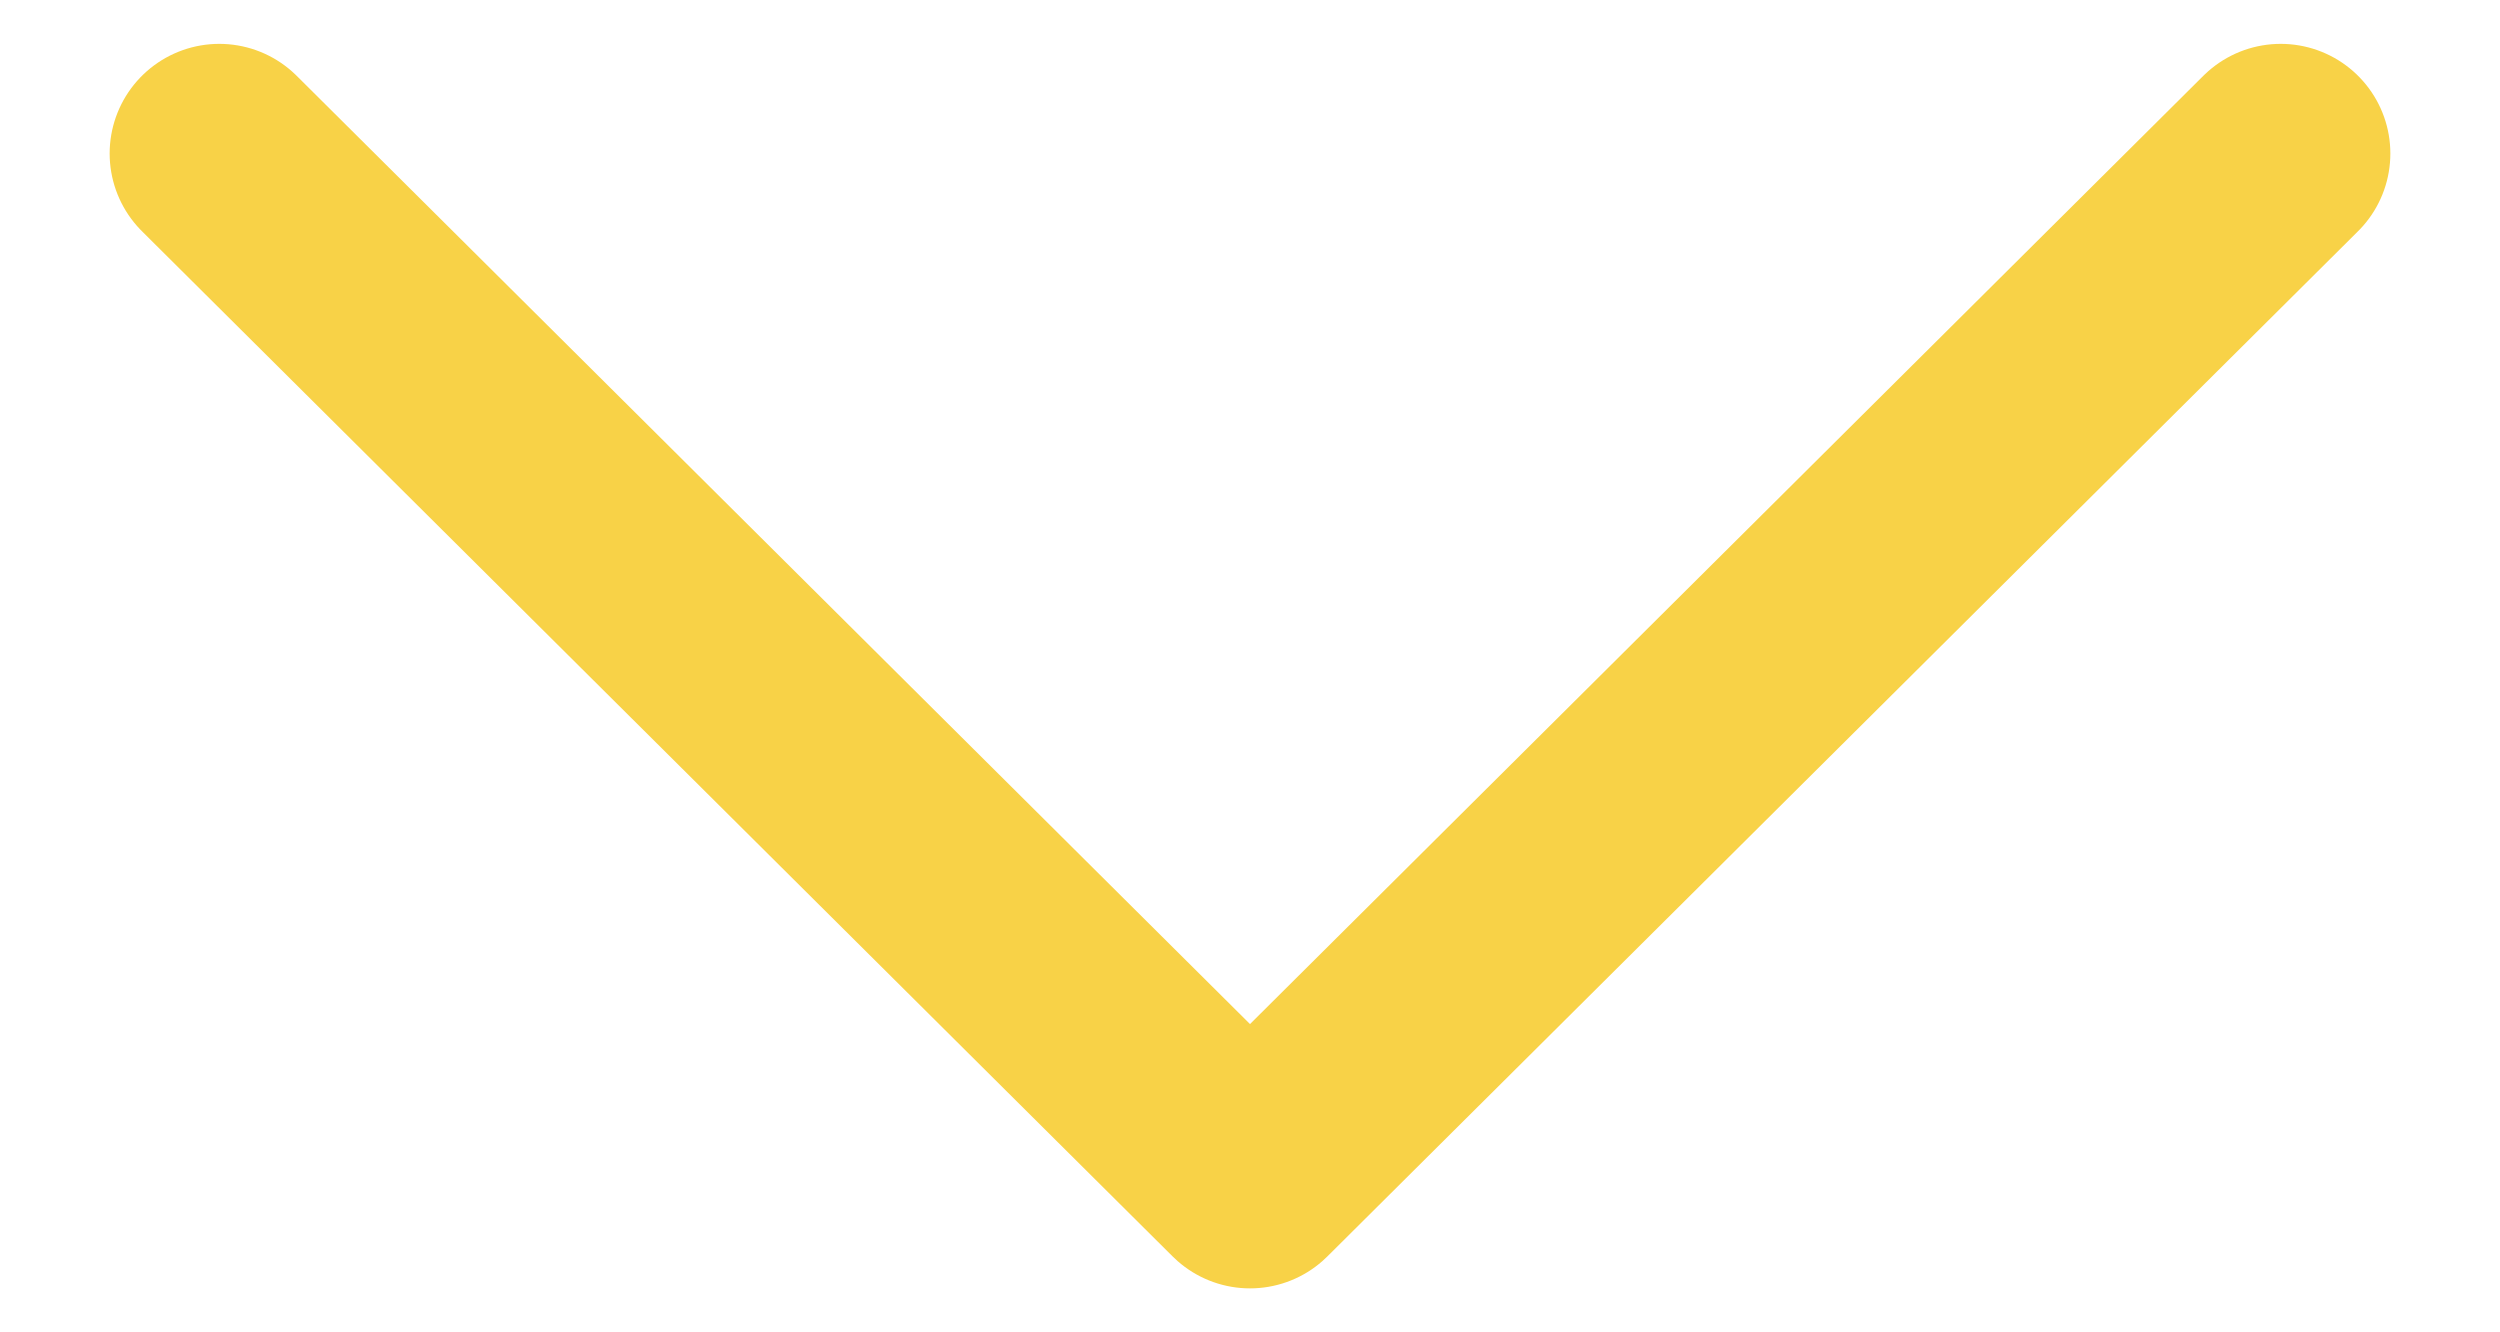<?xml version="1.0" encoding="utf-8"?>
<!-- Generator: Adobe Illustrator 24.2.3, SVG Export Plug-In . SVG Version: 6.00 Build 0)  -->
<svg version="1.1" id="Layer_1" xmlns="http://www.w3.org/2000/svg" xmlns:xlink="http://www.w3.org/1999/xlink" x="0px" y="0px"
	 viewBox="0 0 45.6 24.3" style="enable-background:new 0 0 45.6 24.3;" xml:space="preserve">
<style type="text/css">
	.st0{fill:none;stroke:#F8D247;stroke-width:4;stroke-linecap:round;stroke-linejoin:round;}
</style>
<path class="st0" d="M41.6,2.8L22.8,21.5L4,2.8"/>
</svg>
